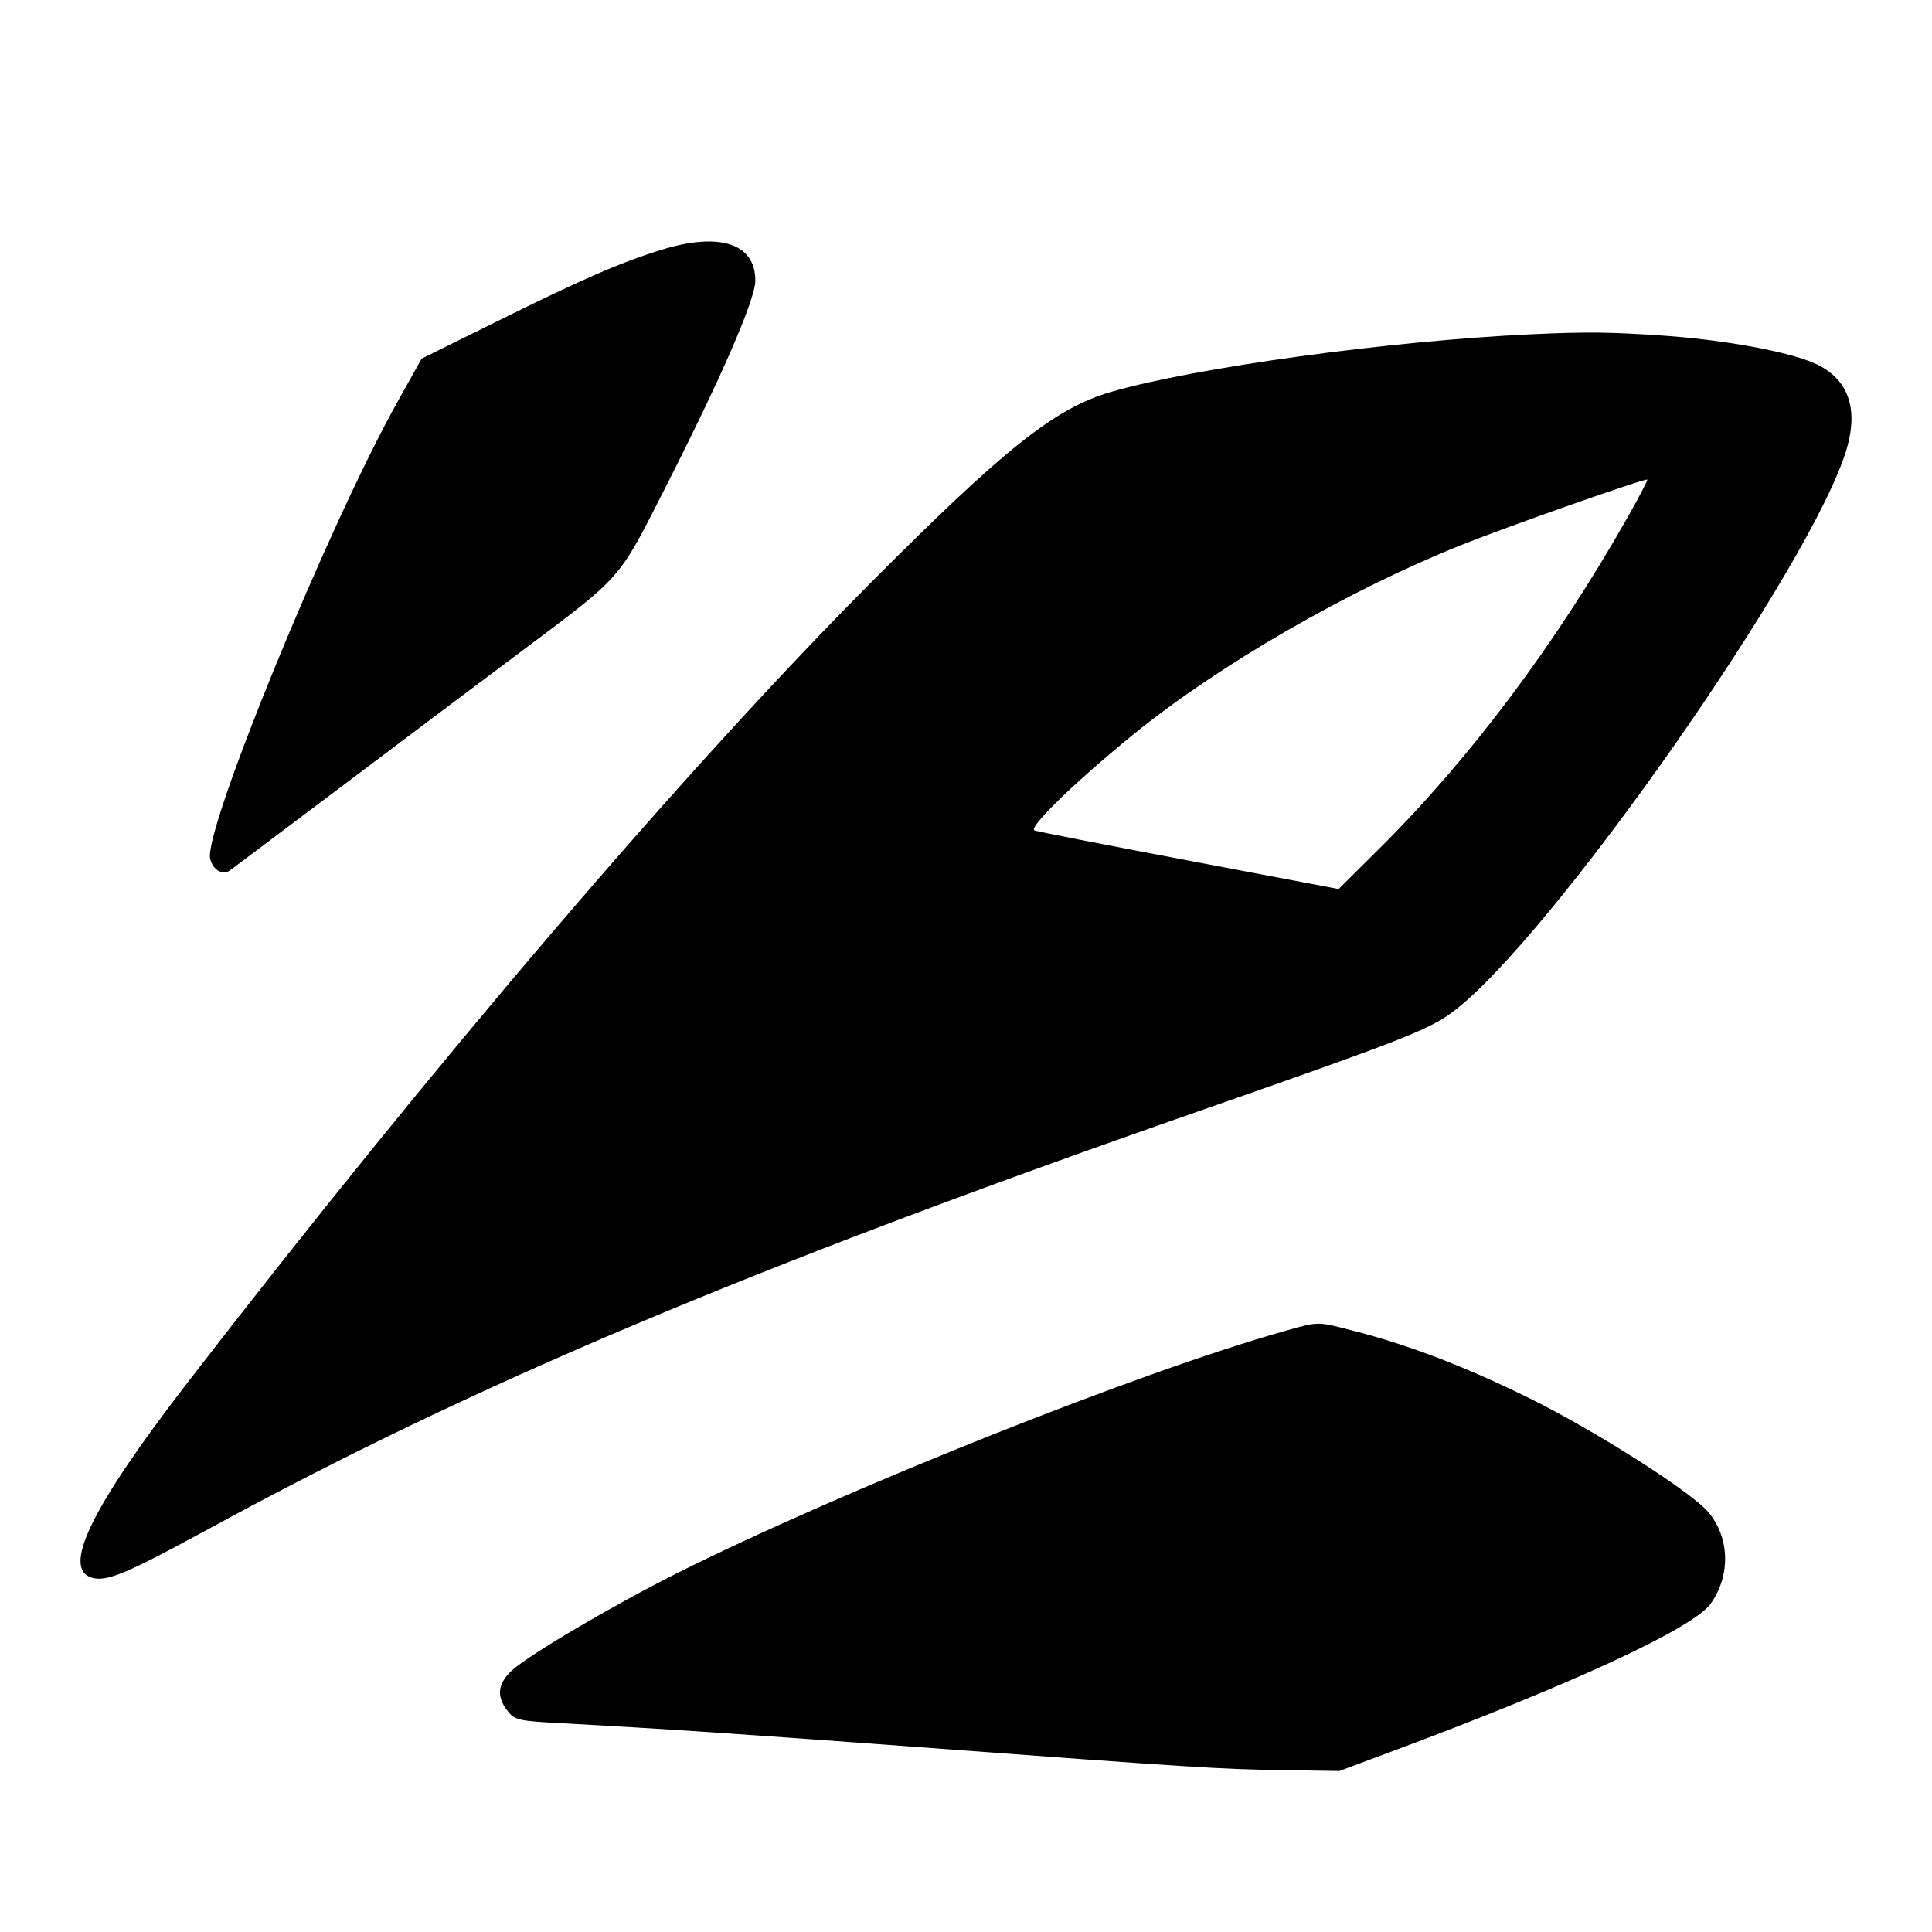 <svg width="24" height="24" viewBox="0 0 24 24" fill="current" xmlns="http://www.w3.org/2000/svg"><path fill-rule="evenodd" clip-rule="evenodd" d="M8.21 3.105C7.702 3.263 7.231 3.468 6.16 3.999L5.238 4.455L4.941 4.986C4.083 6.519 2.524 10.321 2.611 10.669C2.647 10.81 2.768 10.88 2.859 10.811C2.892 10.787 3.576 10.272 4.38 9.667C5.183 9.062 6.132 8.348 6.489 8.082C7.729 7.153 7.68 7.209 8.243 6.101C8.96 4.693 9.383 3.721 9.383 3.485C9.383 3.023 8.939 2.879 8.21 3.105ZM19.032 4.152C17.261 4.234 14.844 4.565 13.8 4.869C13.107 5.07 12.482 5.567 10.823 7.233C8.505 9.561 5.398 13.198 2.323 17.184C1.127 18.734 0.756 19.501 1.153 19.602C1.335 19.647 1.579 19.544 2.584 18.997C5.882 17.199 9.324 15.747 14.879 13.808C17.381 12.935 17.742 12.795 18.036 12.578C19.246 11.686 22.529 6.997 22.942 5.57C23.087 5.069 22.957 4.709 22.563 4.523C22.245 4.373 21.431 4.222 20.657 4.169C19.996 4.124 19.708 4.121 19.032 4.152ZM20.216 6.431C19.326 8.001 18.261 9.423 17.139 10.537L16.629 11.044L14.777 10.693C13.758 10.5 12.892 10.331 12.852 10.317C12.763 10.286 13.368 9.7 14.098 9.108C15.155 8.252 16.753 7.331 18.153 6.77C18.739 6.536 20.441 5.937 20.463 5.958C20.471 5.965 20.359 6.178 20.216 6.431ZM15.954 16.536C14.149 17.044 10.478 18.507 8.406 19.545C7.618 19.94 6.571 20.556 6.359 20.751C6.182 20.914 6.164 21.074 6.304 21.252C6.395 21.369 6.436 21.378 7 21.408C8.206 21.473 9.211 21.54 11.435 21.705C14.84 21.958 15.161 21.978 15.93 21.989L16.638 22L17.273 21.763C19.532 20.922 21.036 20.225 21.251 19.921C21.5 19.57 21.488 19.103 21.223 18.786C21.008 18.53 19.811 17.769 18.984 17.362C18.19 16.972 17.495 16.706 16.807 16.53C16.356 16.414 16.386 16.414 15.954 16.536Z" fill="current"/></svg>